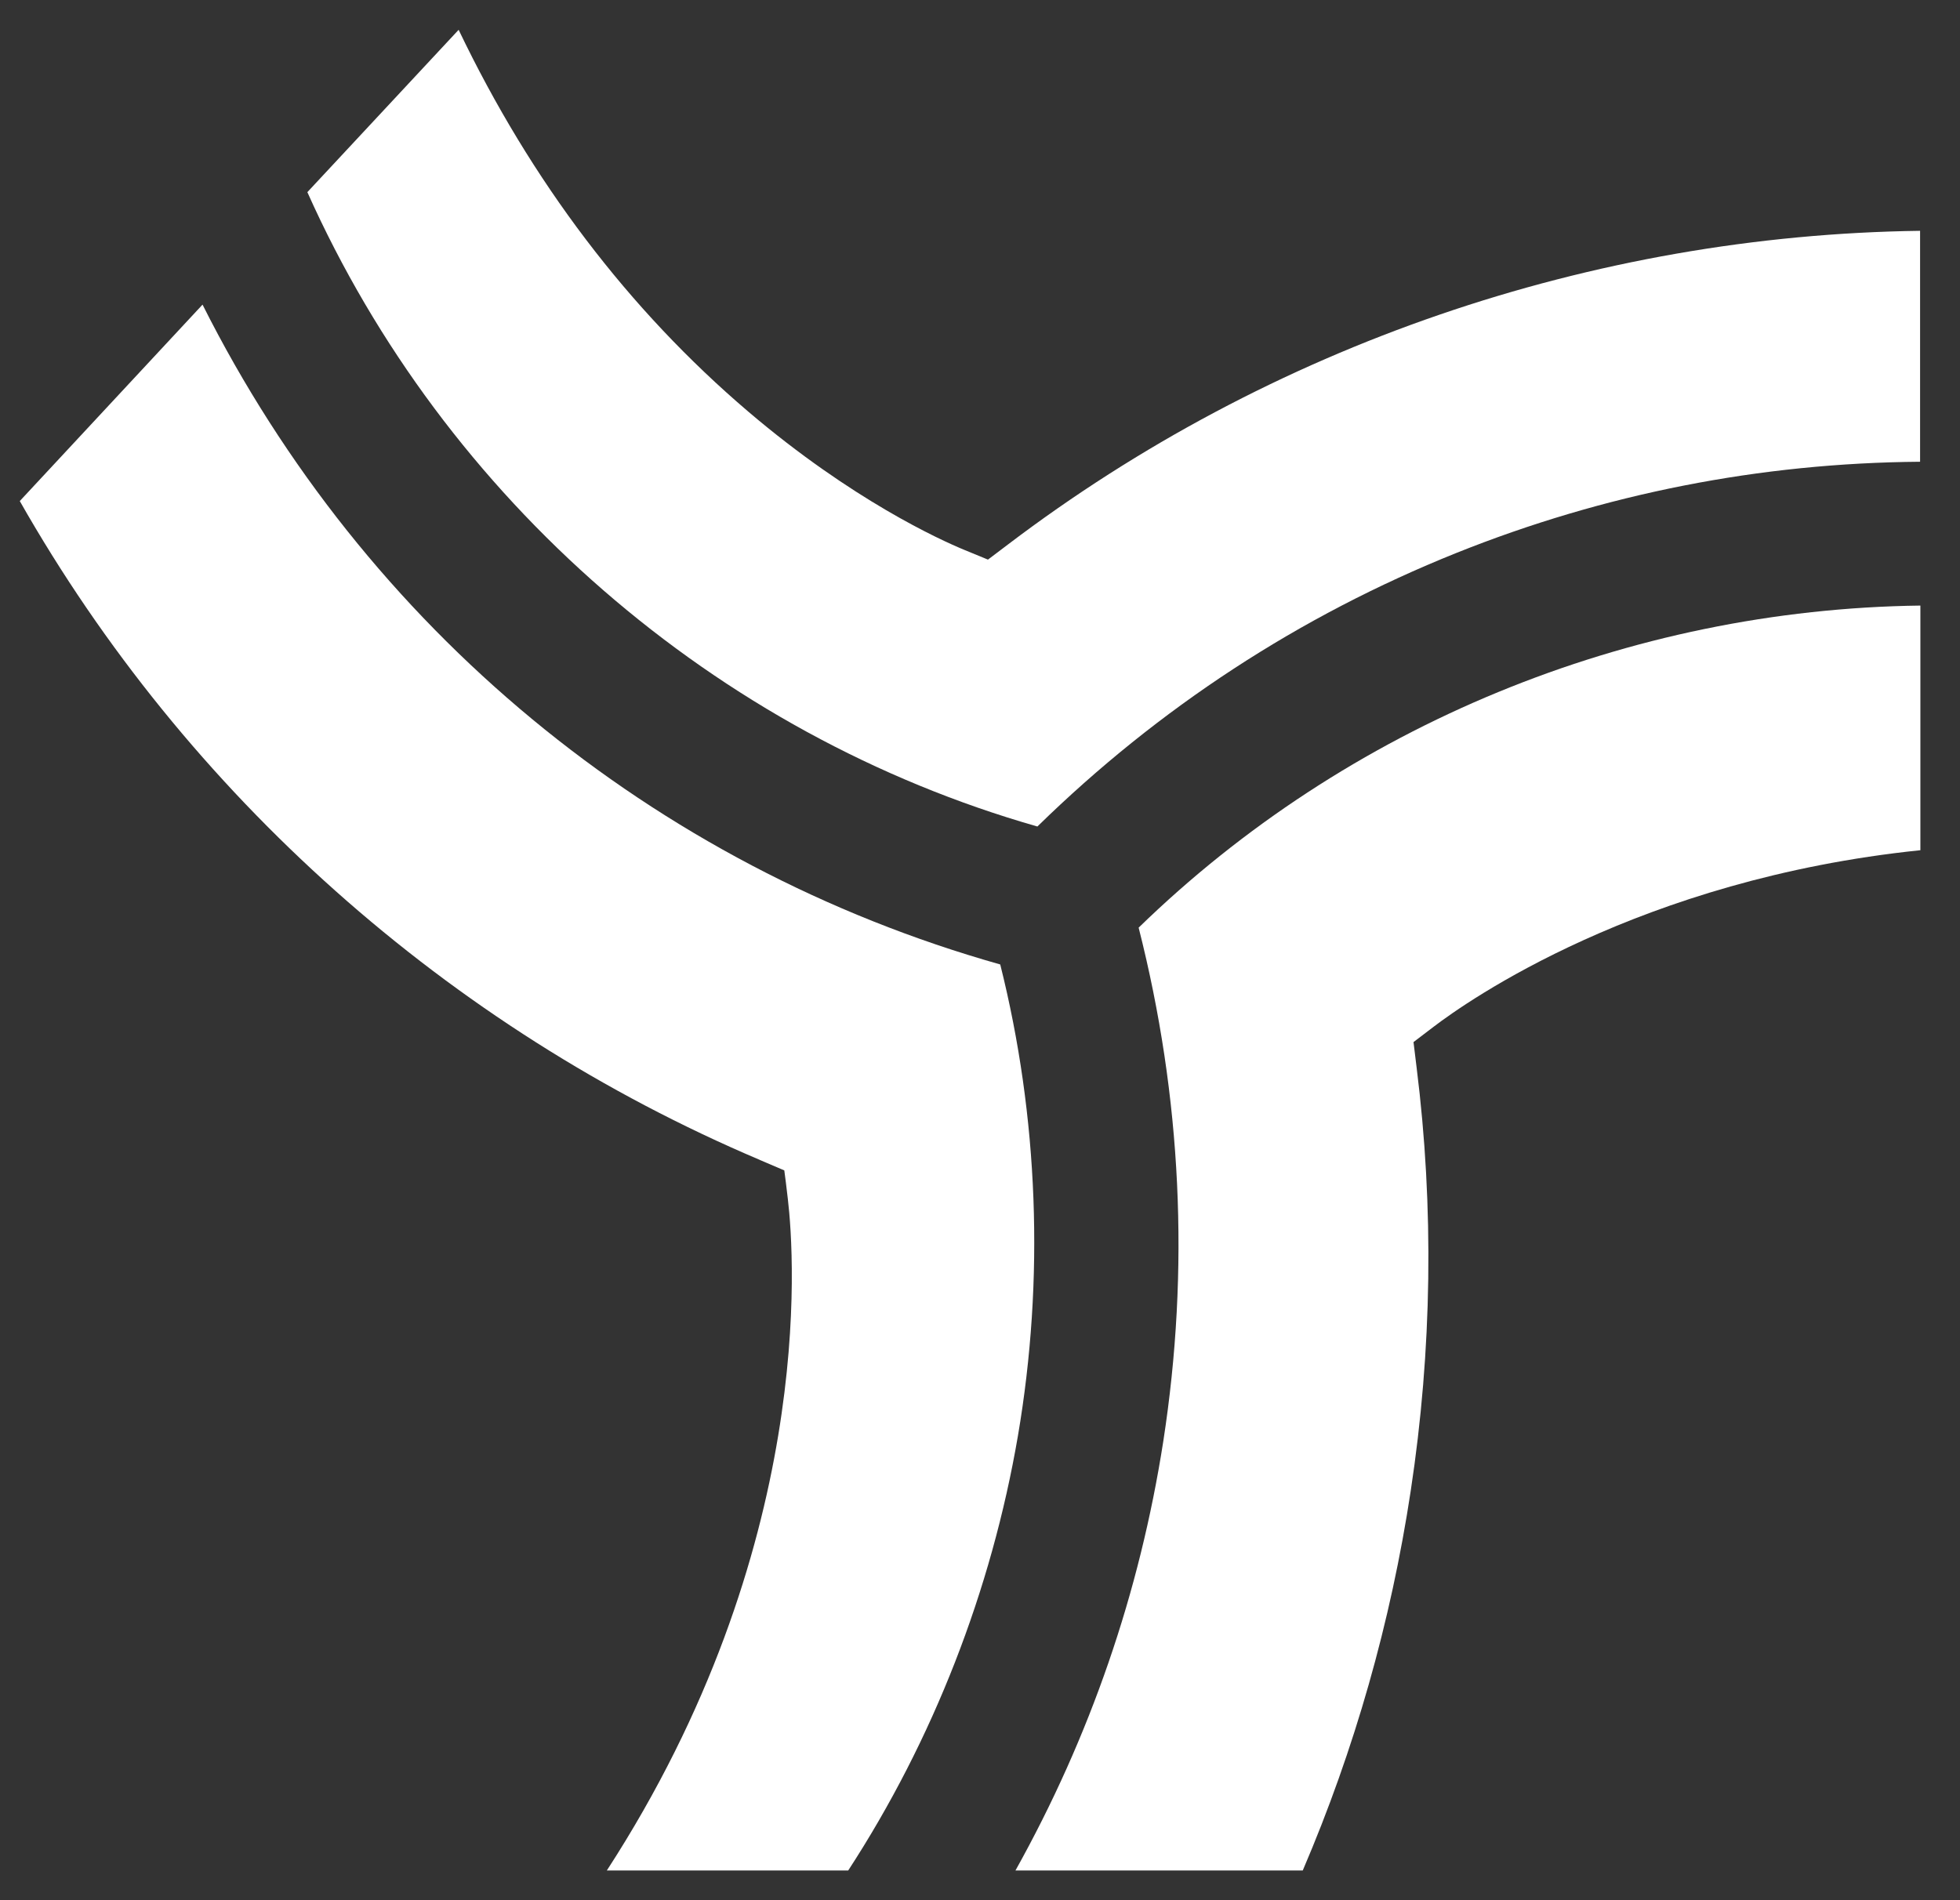 <svg fill="none" height="32" viewBox="0 0 33 32" width="33" xmlns="http://www.w3.org/2000/svg"><rect x="0" y="0" width="33" height="32" fill="#333333" stroke="none"/><g fill="#fff"><path d="m17.468 13.917c2.043-1.998 4.414-3.546 7.05-4.604 2.494-1 5.12-1.516 7.81-1.537v-3.889c-5.517.073-10.947 1.935-15.354 5.28l-.34.257-.394-.162c-.413-.17-1.894-.843-3.639-2.328-2.022-1.723-3.659-3.884-4.879-6.432l-2.547 2.734c2.314 5.175 6.87 9.135 12.292 10.683z"/><path d="m16.841 16.242c-5.851-1.653-10.694-5.665-13.431-11.112l-3.077 3.308c2.808 4.942 7.217 8.87 12.457 11.094l.005.003.41.175.026.199.034.285c.115.977.465 5.887-3.048 11.306h4.064c1.429-2.195 2.413-4.719 2.858-7.322.449-2.637.345-5.371-.298-7.935z"/><path d="m19.171 15.622c.724 2.849.862 5.759.415 8.65-.397 2.551-1.233 4.976-2.489 7.228h4.837c.873-2.038 1.484-4.185 1.818-6.393.36-2.373.394-4.774.099-7.131l-.052-.427.34-.259c.556-.424 3.464-2.483 8.194-2.972v-4.12c-4.911.063-9.657 2.014-13.162 5.424z"/></g></svg>
